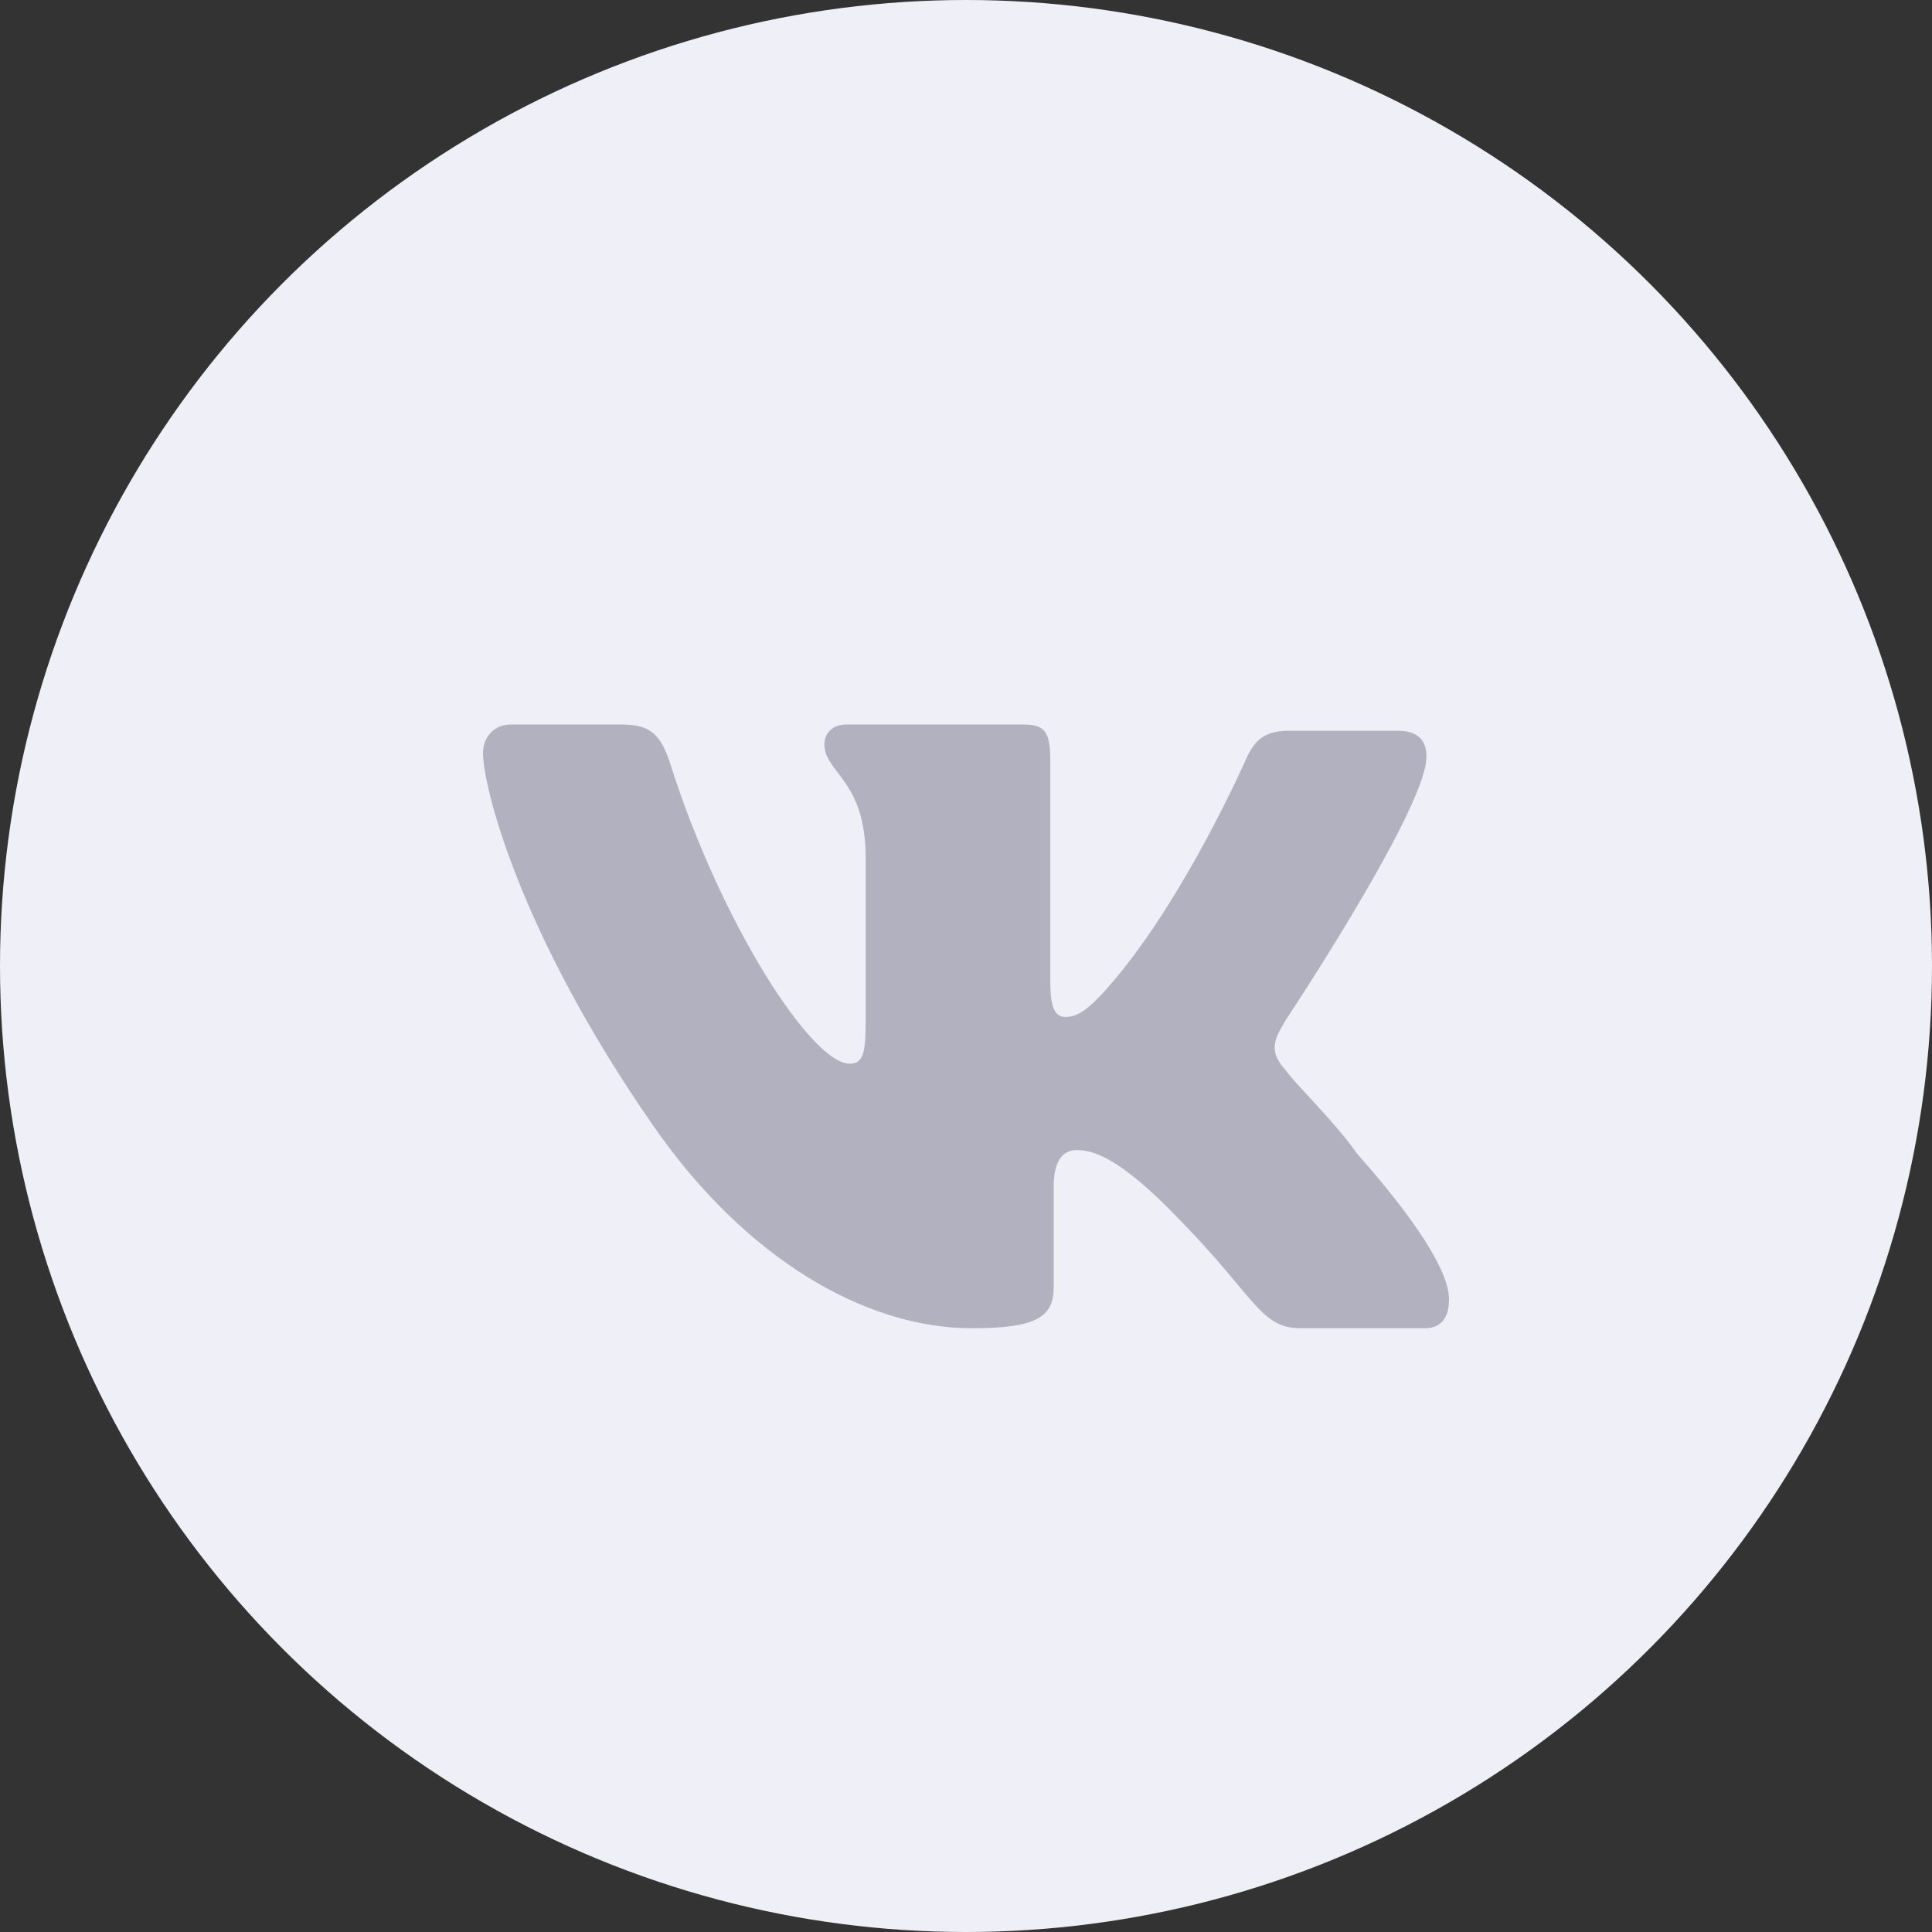 <svg width="28" height="28" viewBox="0 0 28 28" fill="none" xmlns="http://www.w3.org/2000/svg">
<rect x="0" y="0" width="28" height="28" fill="#333333" stroke="none"/>
<circle cx="14" cy="14" r="14" fill="#EFEFF7"/>
<path fill-rule="evenodd" clip-rule="evenodd" d="M18.63 14.79C18.63 14.79 20.475 12.013 20.658 11.1C20.719 10.774 20.585 10.591 20.267 10.591H18.667C18.3 10.591 18.166 10.761 18.056 11.008C18.056 11.008 17.191 12.976 16.138 14.216C15.8 14.617 15.628 14.738 15.441 14.738C15.291 14.738 15.222 14.604 15.222 14.243V11.074C15.222 10.63 15.173 10.5 14.831 10.5H12.265C12.07 10.5 11.948 10.621 11.948 10.787C11.948 11.204 12.546 11.299 12.546 12.43V14.764C12.546 15.234 12.522 15.416 12.314 15.416C11.764 15.416 10.457 13.395 9.724 11.1C9.578 10.63 9.419 10.5 9.003 10.5H7.403C7.171 10.5 7 10.669 7 10.917C7 11.374 7.501 13.486 9.468 16.316C10.787 18.22 12.522 19.25 14.085 19.25C15.038 19.25 15.271 19.081 15.271 18.65V17.19C15.271 16.825 15.405 16.668 15.6 16.668C15.82 16.668 16.208 16.743 17.115 17.698C18.19 18.794 18.264 19.25 18.85 19.25H20.646C20.829 19.25 21 19.159 21 18.833C21 18.402 20.475 17.633 19.668 16.72C19.339 16.251 18.801 15.742 18.63 15.508C18.386 15.234 18.459 15.077 18.63 14.79Z" fill="#B2B1C0"/>
</svg>
